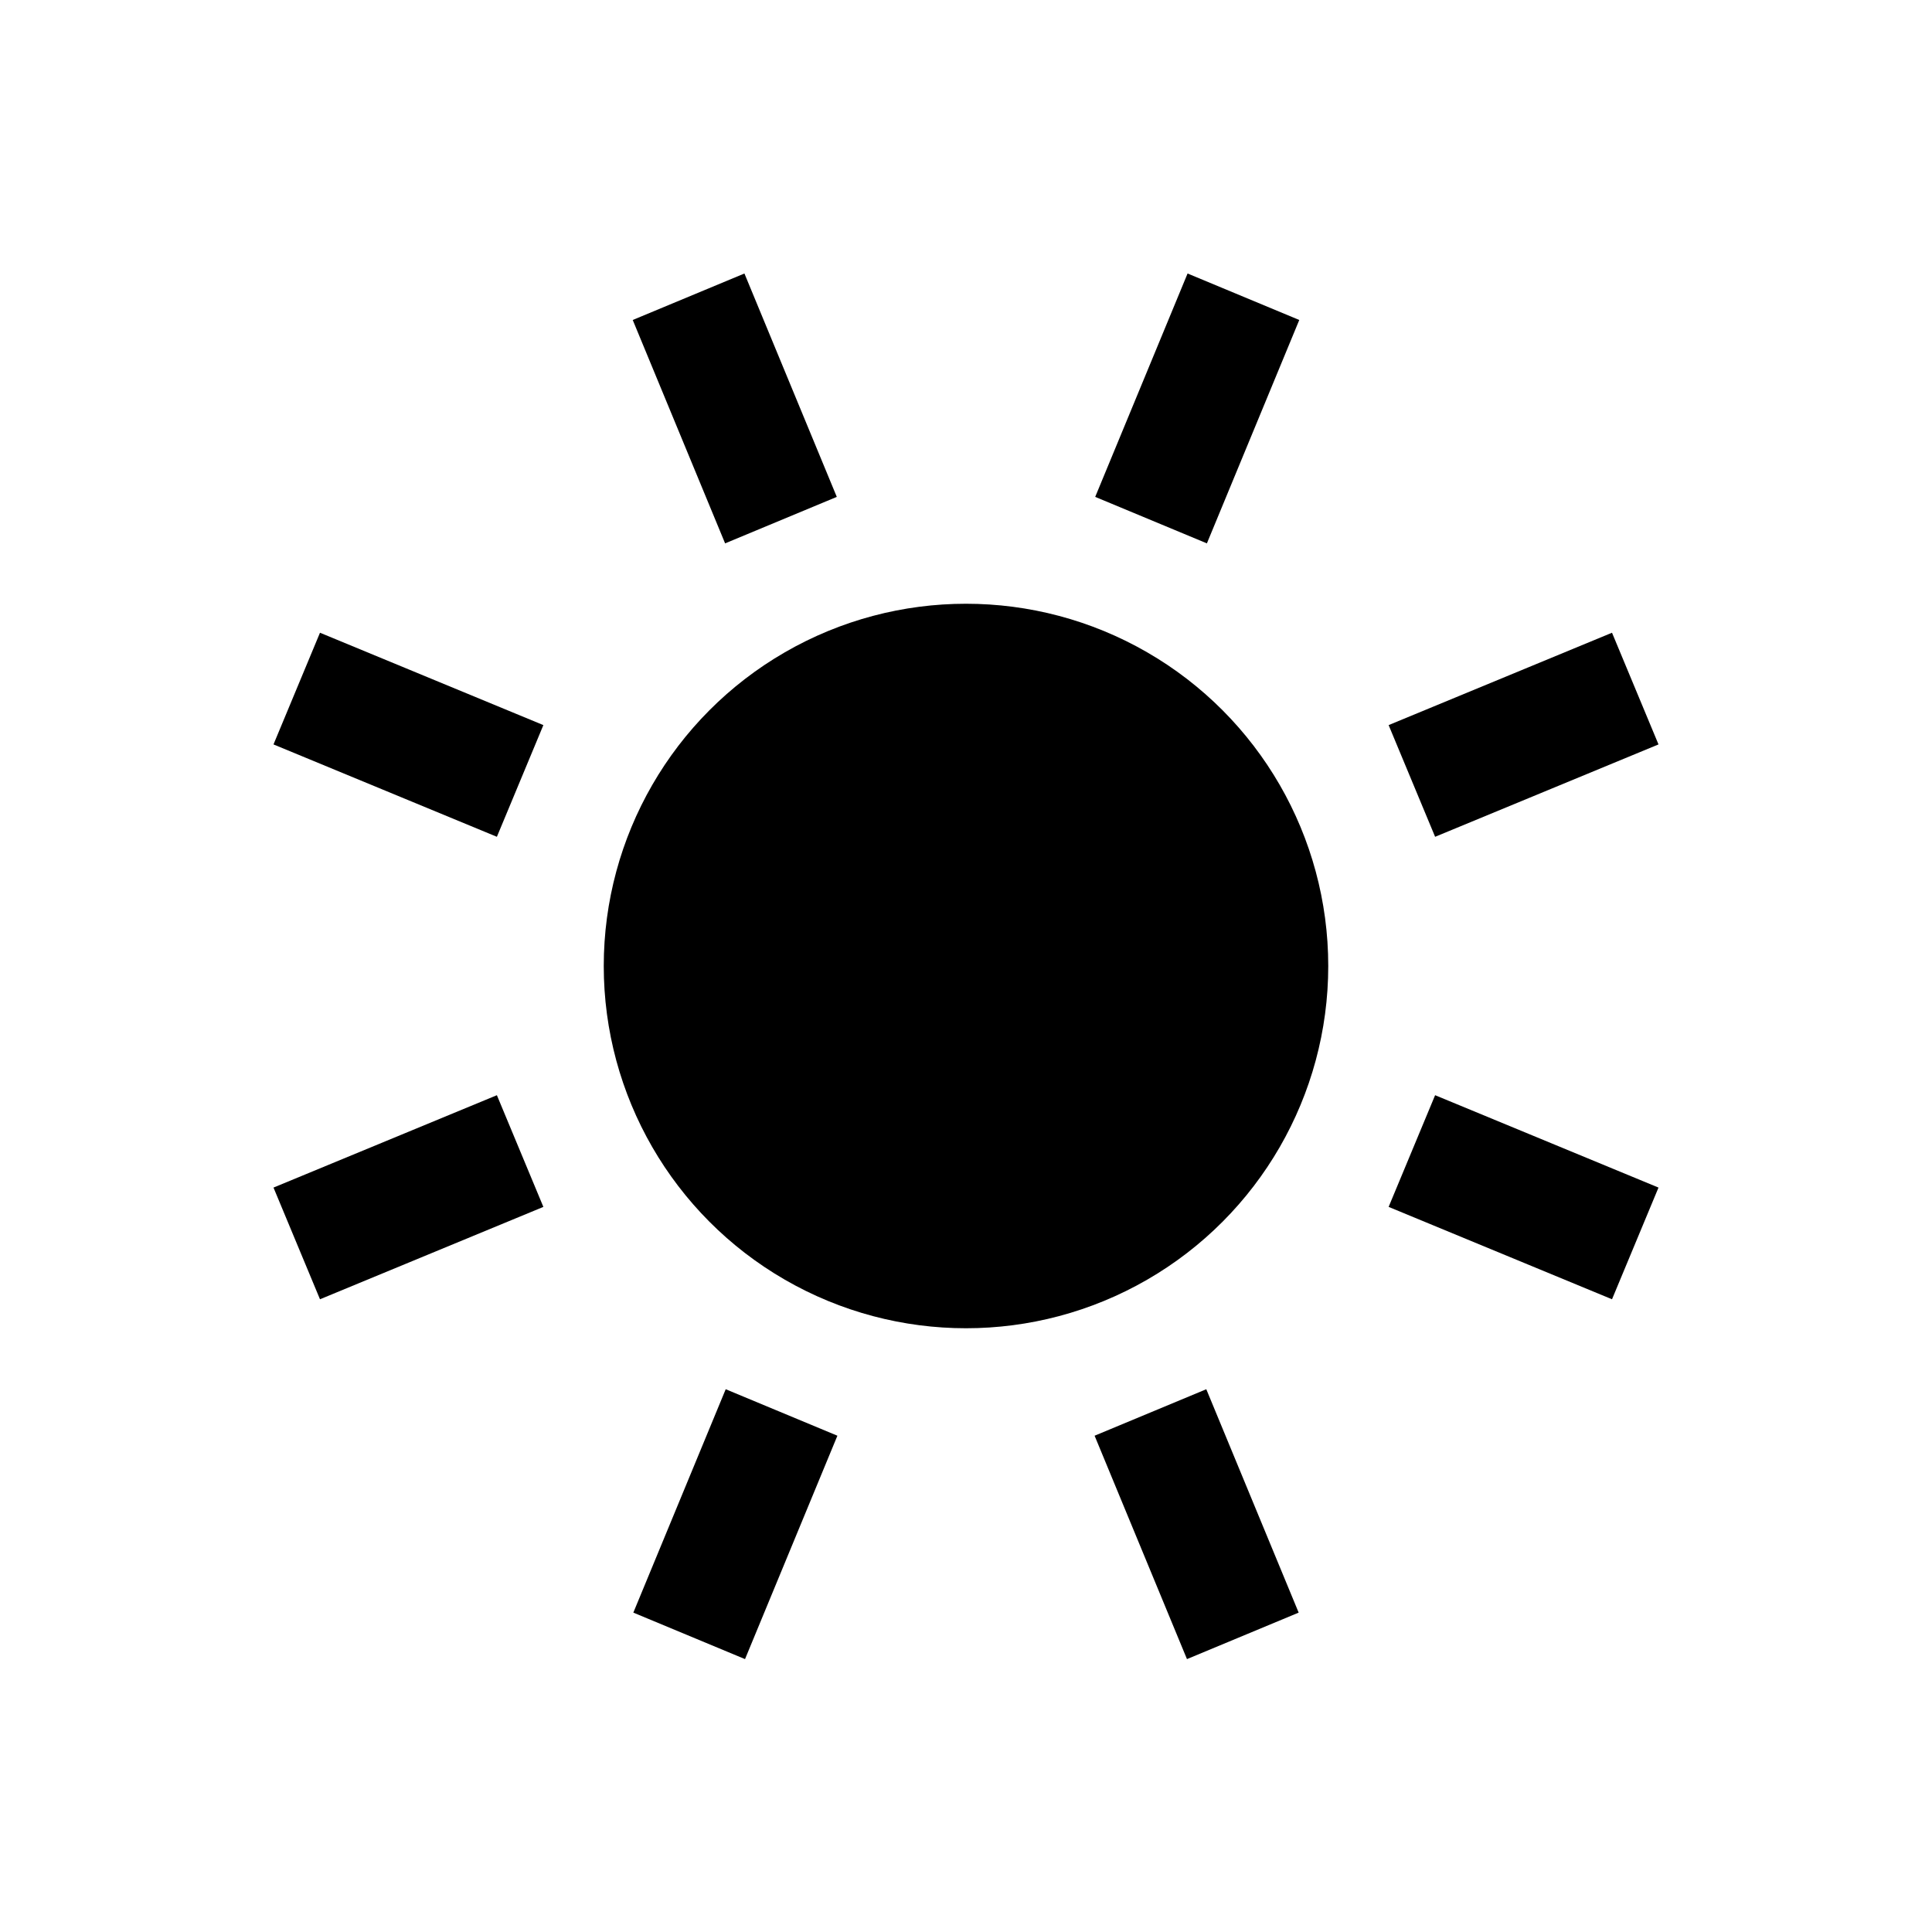 <?xml version="1.0" encoding="UTF-8" standalone="no"?>
<!-- Created with Inkscape (http://www.inkscape.org/) -->

<svg
   width="32"
   height="32"
   viewBox="0 0 32 32"
   version="1.1"
   id="svg1"
   xmlns="http://www.w3.org/2000/svg"
   xmlns:svg="http://www.w3.org/2000/svg">
  <defs
     id="defs1" />
  <g
     id="layer1">
    <circle
       id="cicrle"
       cx="16"
       cy="16"
       r="6" />
    <path
       d="M 12.33,4.53 10.48,5.3 12.01,9 13.86,8.23 Z"
       id="path1" />
    <path
       d="M 19.67,4.53 18.14,8.23 19.99,9 21.52,5.3 Z"
       id="path2" />
    <path
       d="m 26.7,10.48 -3.7,1.53 0.77,1.85 3.7,-1.53 z"
       id="path3" />
    <path
       d="m 23.77,18.14 -0.77,1.85 3.7,1.53 0.77,-1.85 z"
       id="path4" />
    <path
       d="m 19.98,23.01 -1.85,0.77 1.53,3.7 1.85,-0.77 z"
       id="path5" />
    <path
       d="m 12.02,23.01 -1.53,3.7 1.85,0.77 1.53,-3.7 z"
       id="path6" />
    <path
       d="M 8.23,18.14 4.53,19.67 5.3,21.52 9,19.99 Z"
       id="path7" />
    <path
       d="M 5.3,10.48 4.53,12.33 8.23,13.86 9,12.01 Z"
       id="path8" />
  </g>
</svg>
